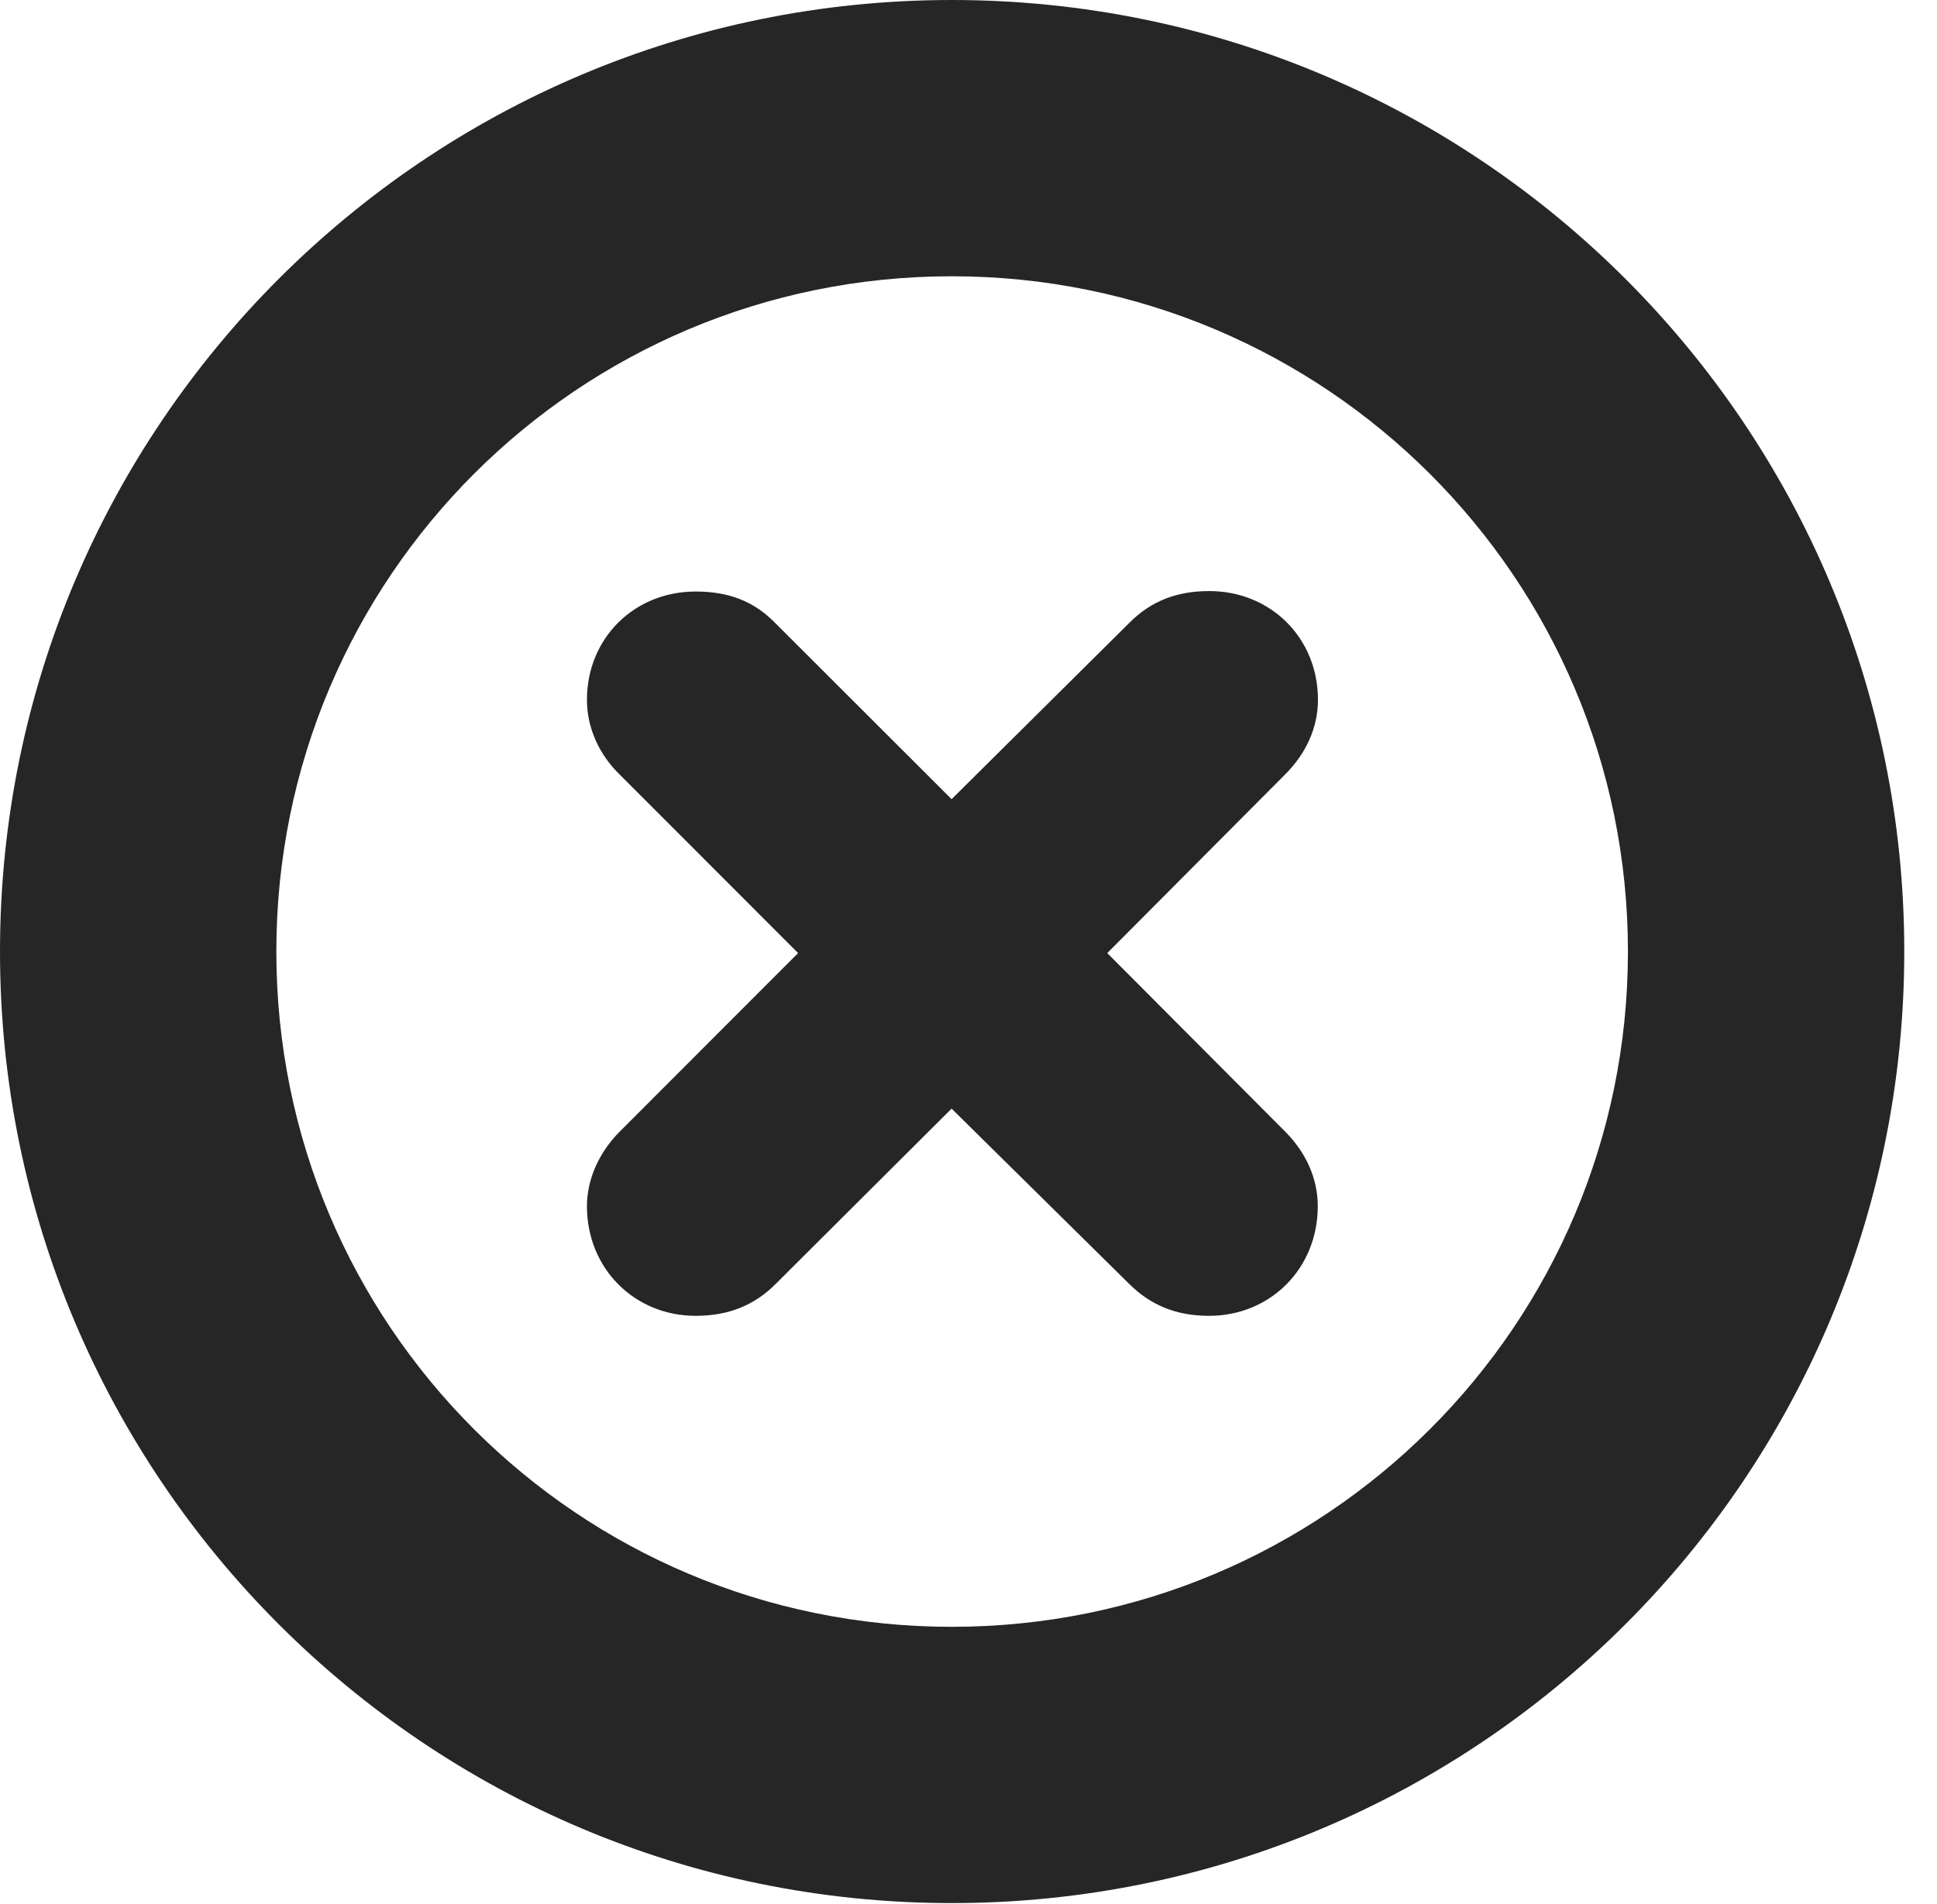 <?xml version="1.0" encoding="UTF-8"?>
<!--Generator: Apple Native CoreSVG 326-->
<!DOCTYPE svg PUBLIC "-//W3C//DTD SVG 1.1//EN" "http://www.w3.org/Graphics/SVG/1.1/DTD/svg11.dtd">
<svg version="1.1" xmlns="http://www.w3.org/2000/svg" xmlns:xlink="http://www.w3.org/1999/xlink"
       viewBox="0 0 21.365 21.006">
       <g>
              <rect height="21.006" opacity="0" width="21.365" x="0" y="0" />
              <path d="M10.498 20.996C16.302 20.996 21.004 16.295 21.004 10.498C21.004 4.702 16.302 0 10.498 0C4.702 0 0 4.702 0 10.498C0 16.295 4.702 20.996 10.498 20.996ZM10.498 17.948C6.378 17.948 3.048 14.618 3.048 10.498C3.048 6.378 6.378 3.048 10.498 3.048C14.618 3.048 17.956 6.378 17.956 10.498C17.956 14.618 14.618 17.948 10.498 17.948Z"
                     fill="currentColor" fill-opacity="0.85" />
              <path d="M7.673 14.517C8.039 14.517 8.324 14.399 8.56 14.161L10.496 12.231L12.451 14.161C12.687 14.397 12.969 14.517 13.336 14.517C14.012 14.517 14.535 13.994 14.535 13.308C14.535 13.002 14.405 12.714 14.174 12.483L12.213 10.515L14.176 8.543C14.409 8.31 14.537 8.024 14.537 7.72C14.537 7.037 14.014 6.521 13.338 6.521C12.984 6.521 12.698 6.629 12.458 6.87L10.496 8.817L8.556 6.879C8.32 6.634 8.039 6.526 7.673 6.526C6.997 6.526 6.474 7.039 6.474 7.722C6.474 8.027 6.607 8.324 6.835 8.545L8.803 10.515L6.835 12.485C6.607 12.714 6.474 13.011 6.474 13.308C6.474 13.994 6.997 14.517 7.673 14.517Z"
                     fill="currentColor" fill-opacity="0.85" />
       </g>
</svg>